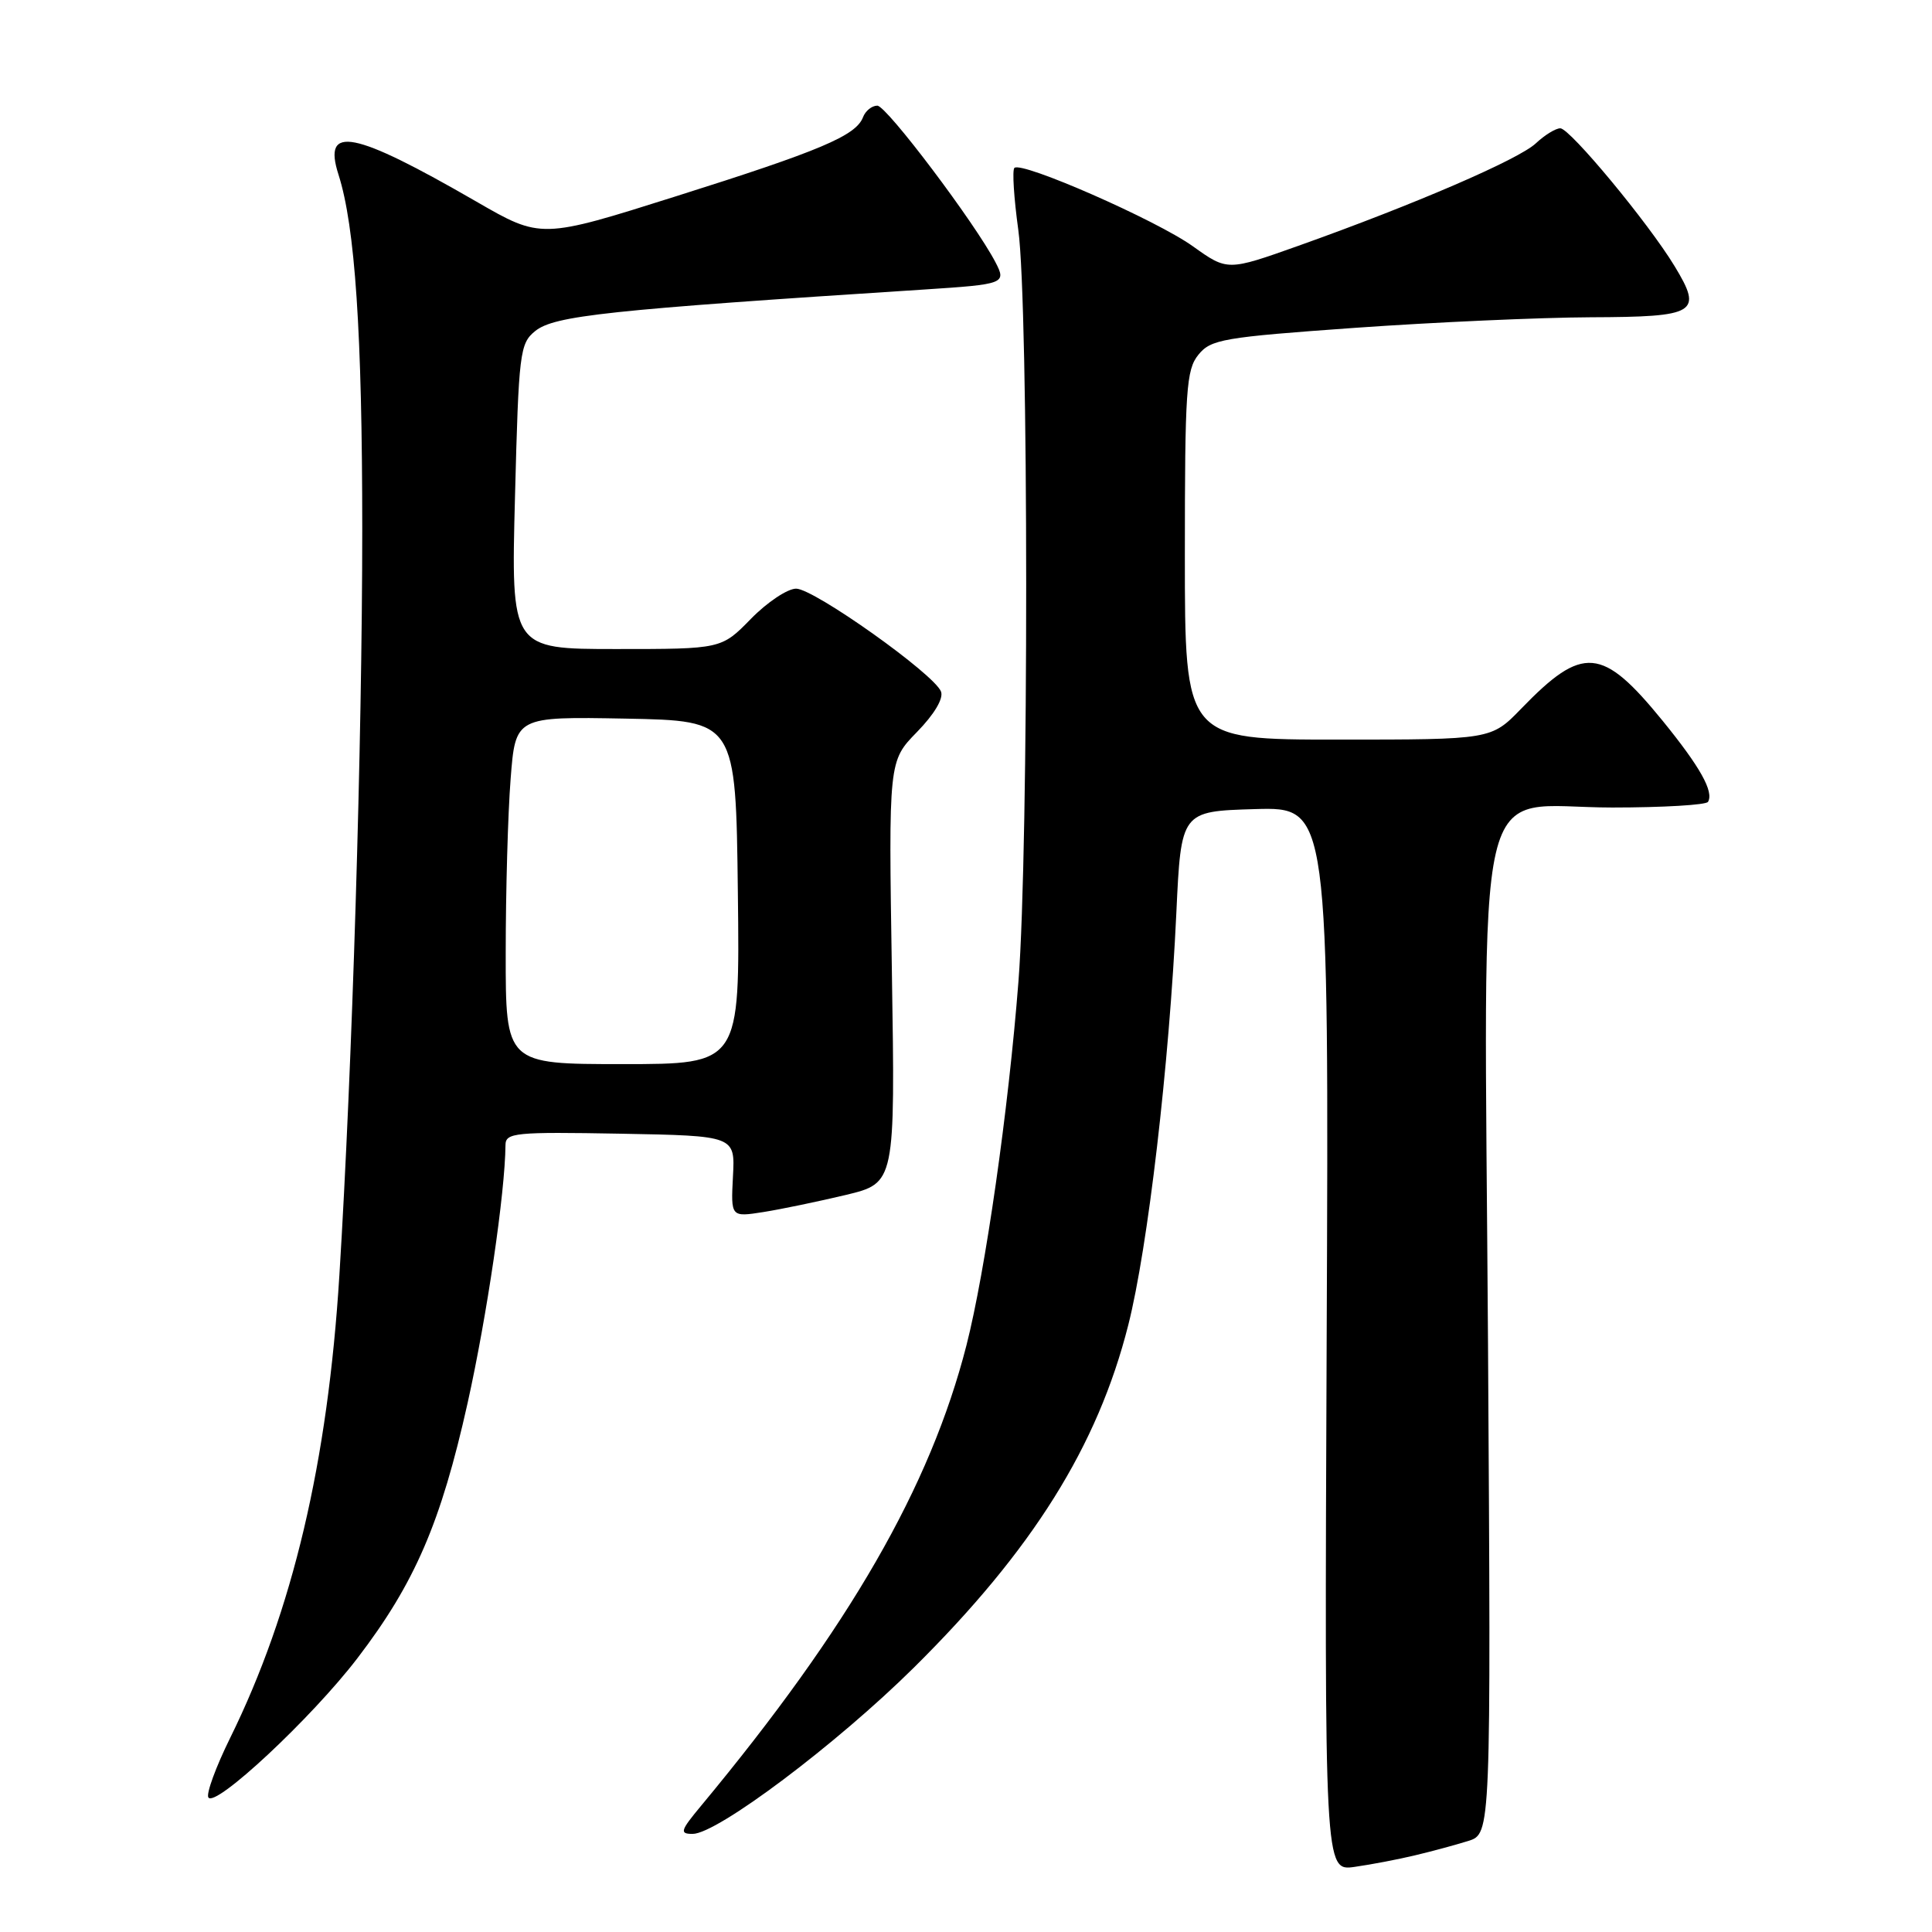<?xml version="1.0" encoding="UTF-8" standalone="no"?>
<!DOCTYPE svg PUBLIC "-//W3C//DTD SVG 1.1//EN" "http://www.w3.org/Graphics/SVG/1.1/DTD/svg11.dtd" >
<svg xmlns="http://www.w3.org/2000/svg" xmlns:xlink="http://www.w3.org/1999/xlink" version="1.1" viewBox="0 0 256 256">
 <g >
 <path fill="currentColor"
d=" M 187.50 245.84 C 189.70 245.32 192.87 244.46 194.54 243.94 C 197.57 242.99 197.57 242.99 197.17 178.12 C 196.67 99.49 194.93 107.00 213.63 107.00 C 220.37 107.00 226.08 106.66 226.32 106.25 C 227.12 104.90 225.27 101.61 220.31 95.51 C 212.29 85.67 209.74 85.45 201.55 93.92 C 197.59 98.00 197.59 98.00 177.30 98.00 C 157.00 98.00 157.00 98.00 157.00 73.61 C 157.00 51.65 157.18 49.00 158.79 47.01 C 160.45 44.96 162.03 44.69 179.54 43.44 C 189.97 42.70 204.03 42.07 210.78 42.04 C 224.81 41.99 225.66 41.48 221.90 35.28 C 218.44 29.56 208.02 17.00 206.75 17.00 C 206.13 17.00 204.67 17.90 203.51 18.99 C 201.23 21.13 187.40 27.10 172.07 32.56 C 162.65 35.91 162.65 35.91 158.07 32.64 C 153.25 29.18 135.34 21.32 134.41 22.25 C 134.11 22.56 134.35 26.25 134.93 30.47 C 136.31 40.39 136.33 112.39 134.95 130.05 C 133.63 147.06 130.57 168.43 128.06 178.26 C 123.26 197.01 112.55 215.61 92.92 239.25 C 90.14 242.59 90.02 243.00 91.78 243.00 C 95.03 243.00 110.82 231.13 121.06 221.00 C 136.81 205.41 145.44 191.63 149.50 175.58 C 152.10 165.32 154.93 141.10 155.87 121.00 C 156.50 107.50 156.50 107.50 166.29 107.21 C 176.09 106.93 176.09 106.93 175.79 177.44 C 175.50 247.94 175.50 247.94 179.50 247.37 C 181.70 247.06 185.30 246.37 187.50 245.84 Z  M 47.36 219.72 C 54.97 209.77 58.42 201.78 61.96 185.91 C 64.53 174.34 66.92 158.10 66.98 151.72 C 67.00 150.09 68.21 149.97 82.21 150.22 C 97.41 150.50 97.41 150.50 97.12 155.89 C 96.84 161.28 96.84 161.28 101.17 160.60 C 103.55 160.22 108.45 159.20 112.06 158.34 C 118.62 156.76 118.62 156.76 118.18 128.81 C 117.74 100.85 117.74 100.85 121.50 97.00 C 123.80 94.64 125.04 92.56 124.69 91.64 C 123.81 89.33 107.86 78.00 105.49 78.00 C 104.35 78.00 101.65 79.80 99.50 82.00 C 95.59 86.00 95.59 86.00 81.65 86.00 C 67.71 86.00 67.71 86.00 68.24 65.81 C 68.73 46.69 68.88 45.52 70.91 43.87 C 73.45 41.82 80.46 41.07 122.50 38.36 C 133.11 37.67 133.37 37.57 131.91 34.76 C 129.21 29.57 117.47 14.00 116.25 14.00 C 115.53 14.00 114.67 14.69 114.35 15.54 C 113.41 17.98 108.71 19.97 89.60 26.00 C 71.69 31.66 71.69 31.66 63.10 26.70 C 46.78 17.28 42.72 16.49 44.85 23.13 C 47.05 29.99 48.00 44.14 48.00 70.08 C 48.00 98.29 46.67 141.63 44.97 168.97 C 43.43 193.77 38.78 213.47 30.50 230.28 C 28.60 234.13 27.30 237.68 27.61 238.17 C 28.49 239.60 41.32 227.62 47.36 219.72 Z  M 67.01 126.25 C 67.01 118.14 67.30 107.78 67.66 103.22 C 68.30 94.95 68.30 94.95 82.90 95.22 C 97.50 95.50 97.50 95.50 97.77 118.25 C 98.04 141.00 98.04 141.00 82.52 141.00 C 67.00 141.00 67.00 141.00 67.01 126.25 Z "/>
</g>
</svg>
